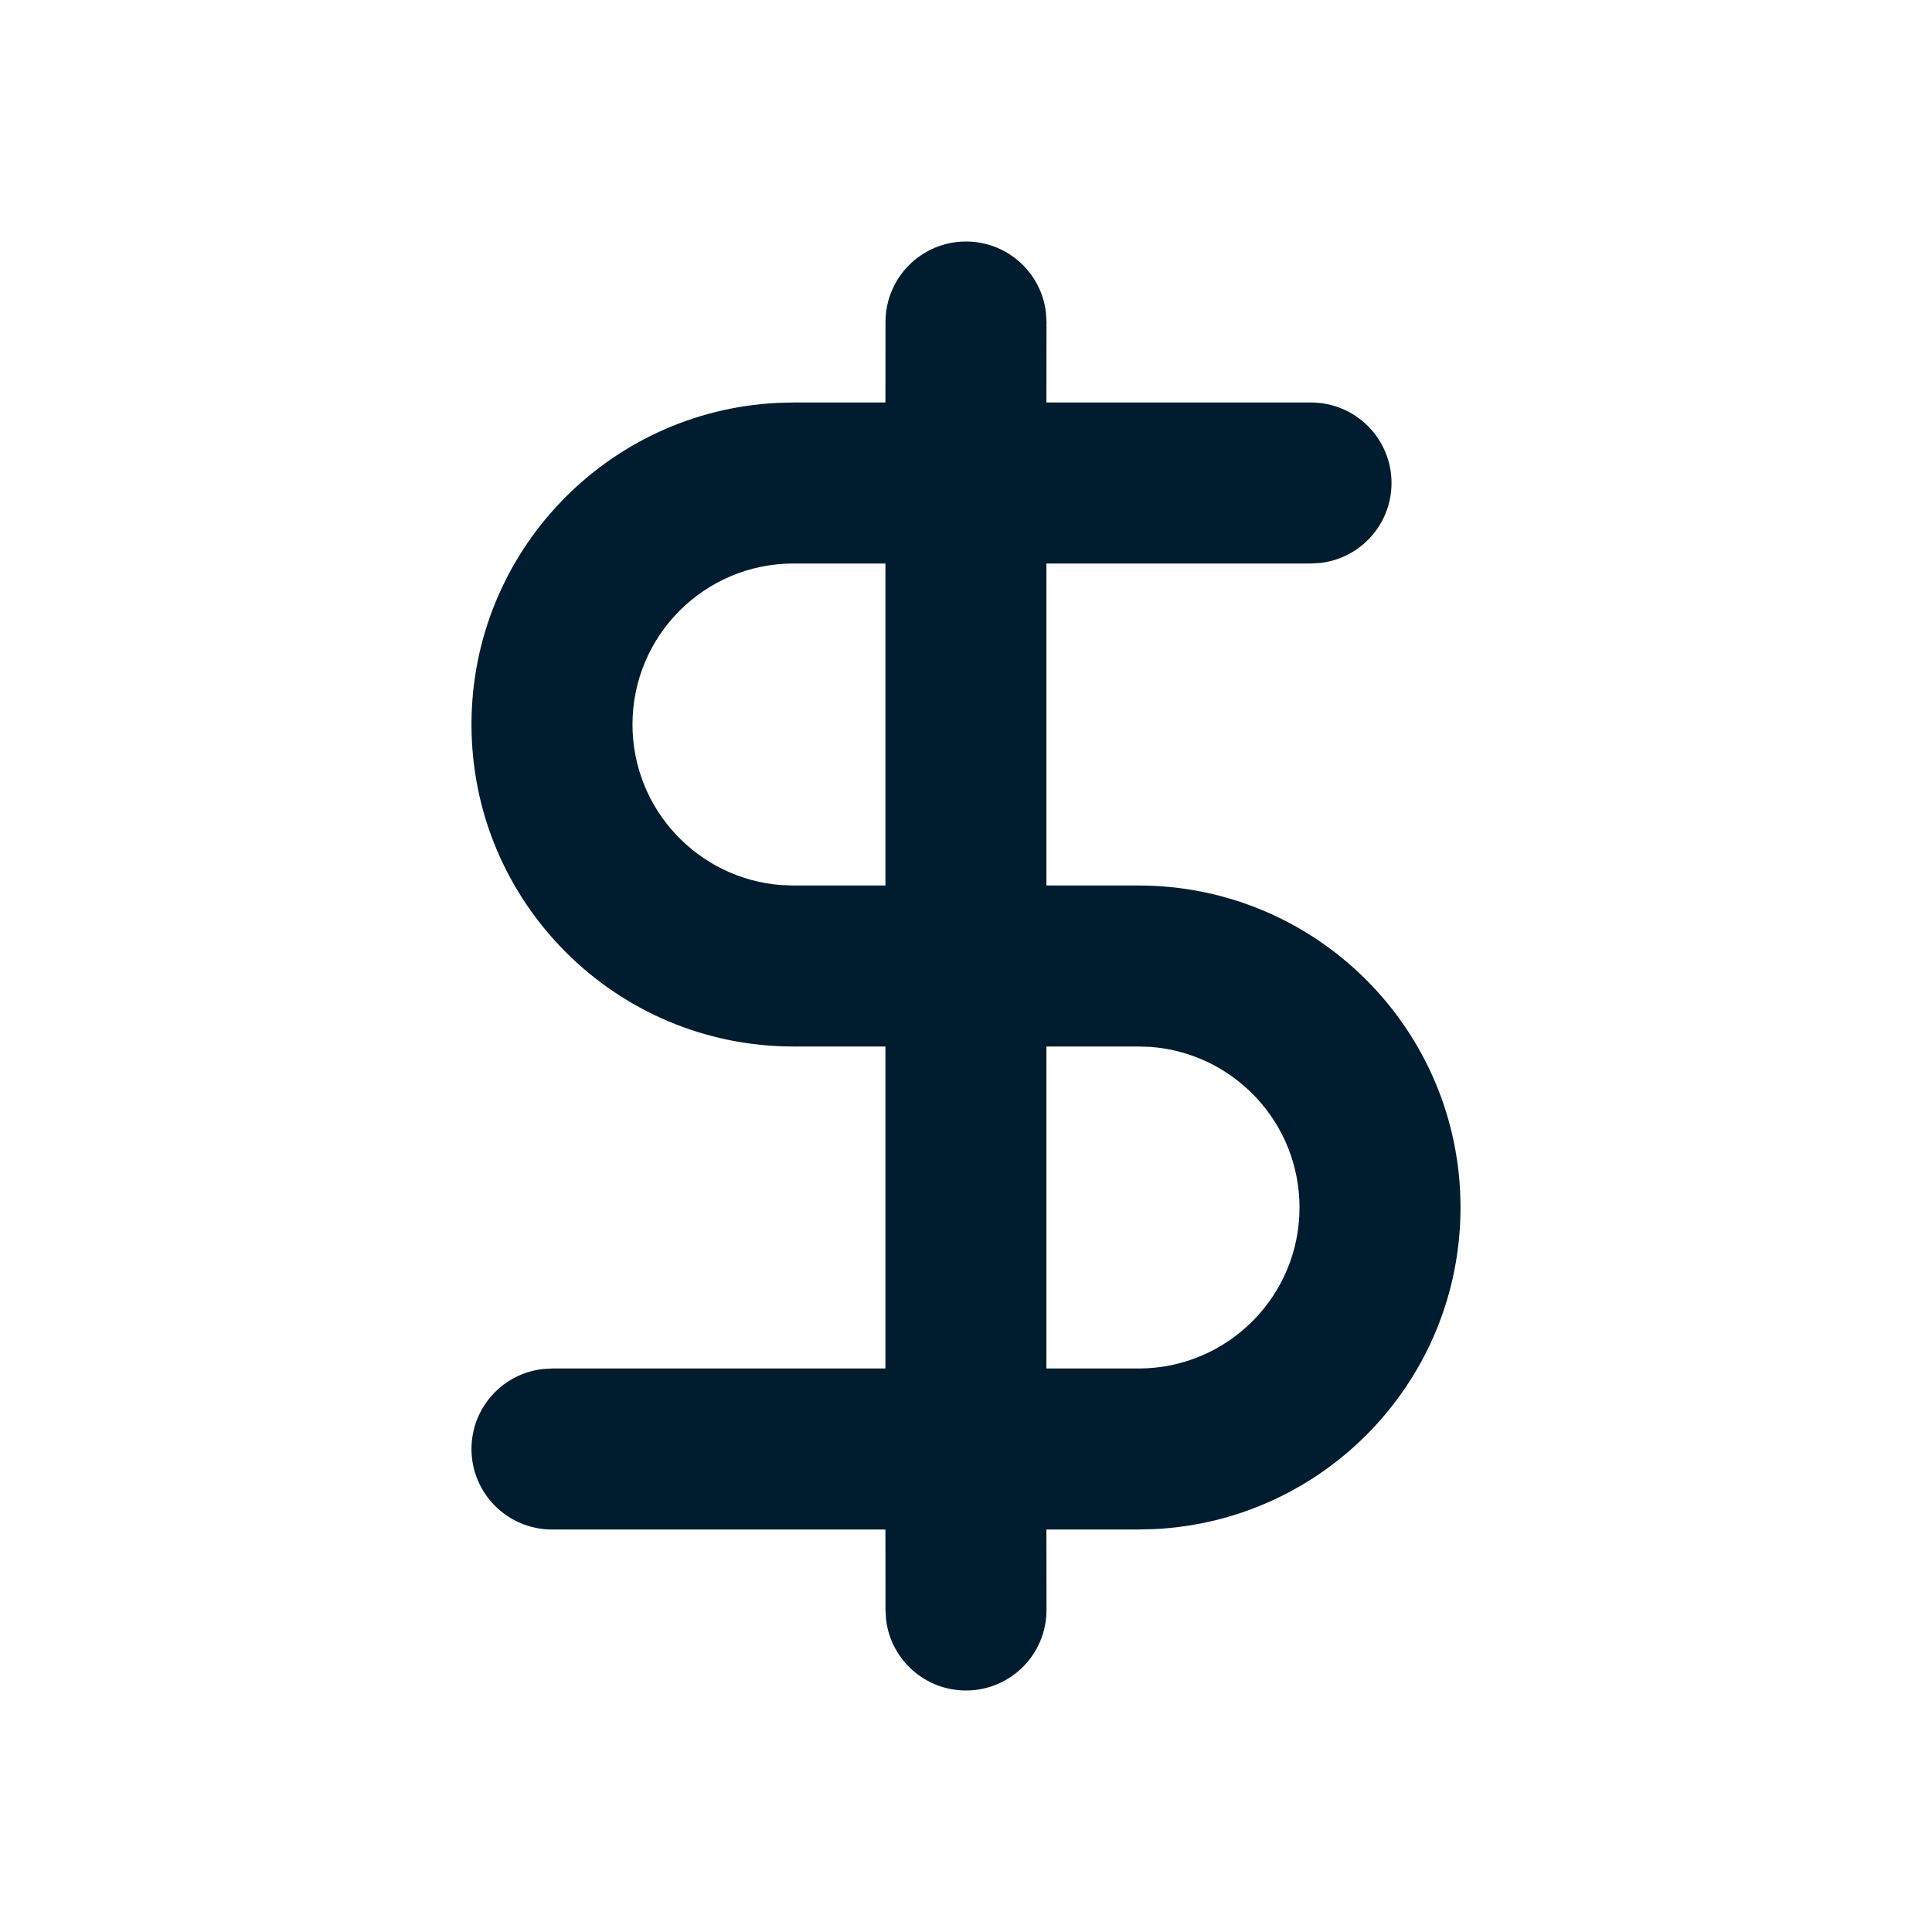 <svg xmlns="http://www.w3.org/2000/svg" width="24" height="24" viewBox="0 0 24 24">
  <path fill="#001D2F" fill-rule="evenodd" d="M12,3 C12.513,3 12.936,3.386 12.993,3.883 L13,4 L12.999,5 L16.286,5 C16.838,5 17.286,5.448 17.286,6 C17.286,6.513 16.9,6.936 16.402,6.993 L16.286,7 L12.999,7 L12.999,11 L14.143,11 C16.352,11 18.143,12.791 18.143,15 C18.143,17.142 16.459,18.891 14.342,18.995 L14.143,19 L12.999,19 L13,20 C13,20.552 12.552,21 12,21 C11.487,21 11.064,20.614 11.007,20.117 L11,20 L10.999,19 L6.857,19 C6.305,19 5.857,18.552 5.857,18 C5.857,17.487 6.243,17.064 6.741,17.007 L6.857,17 L10.999,17 L10.999,13 L9.857,13 C7.648,13 5.857,11.209 5.857,9 C5.857,6.858 7.541,5.109 9.658,5.005 L9.857,5 L10.999,5 L11,4 C11,3.448 11.448,3 12,3 Z M12.999,17 L14.143,17 C15.247,17 16.143,16.105 16.143,15 C16.143,13.946 15.327,13.082 14.292,13.005 L14.143,13 L12.999,13 L12.999,17 Z M10.999,11 L10.999,7 L9.857,7 C8.753,7 7.857,7.895 7.857,9 C7.857,10.054 8.673,10.918 9.708,10.995 L9.857,11 L10.999,11 Z"/>
</svg>
